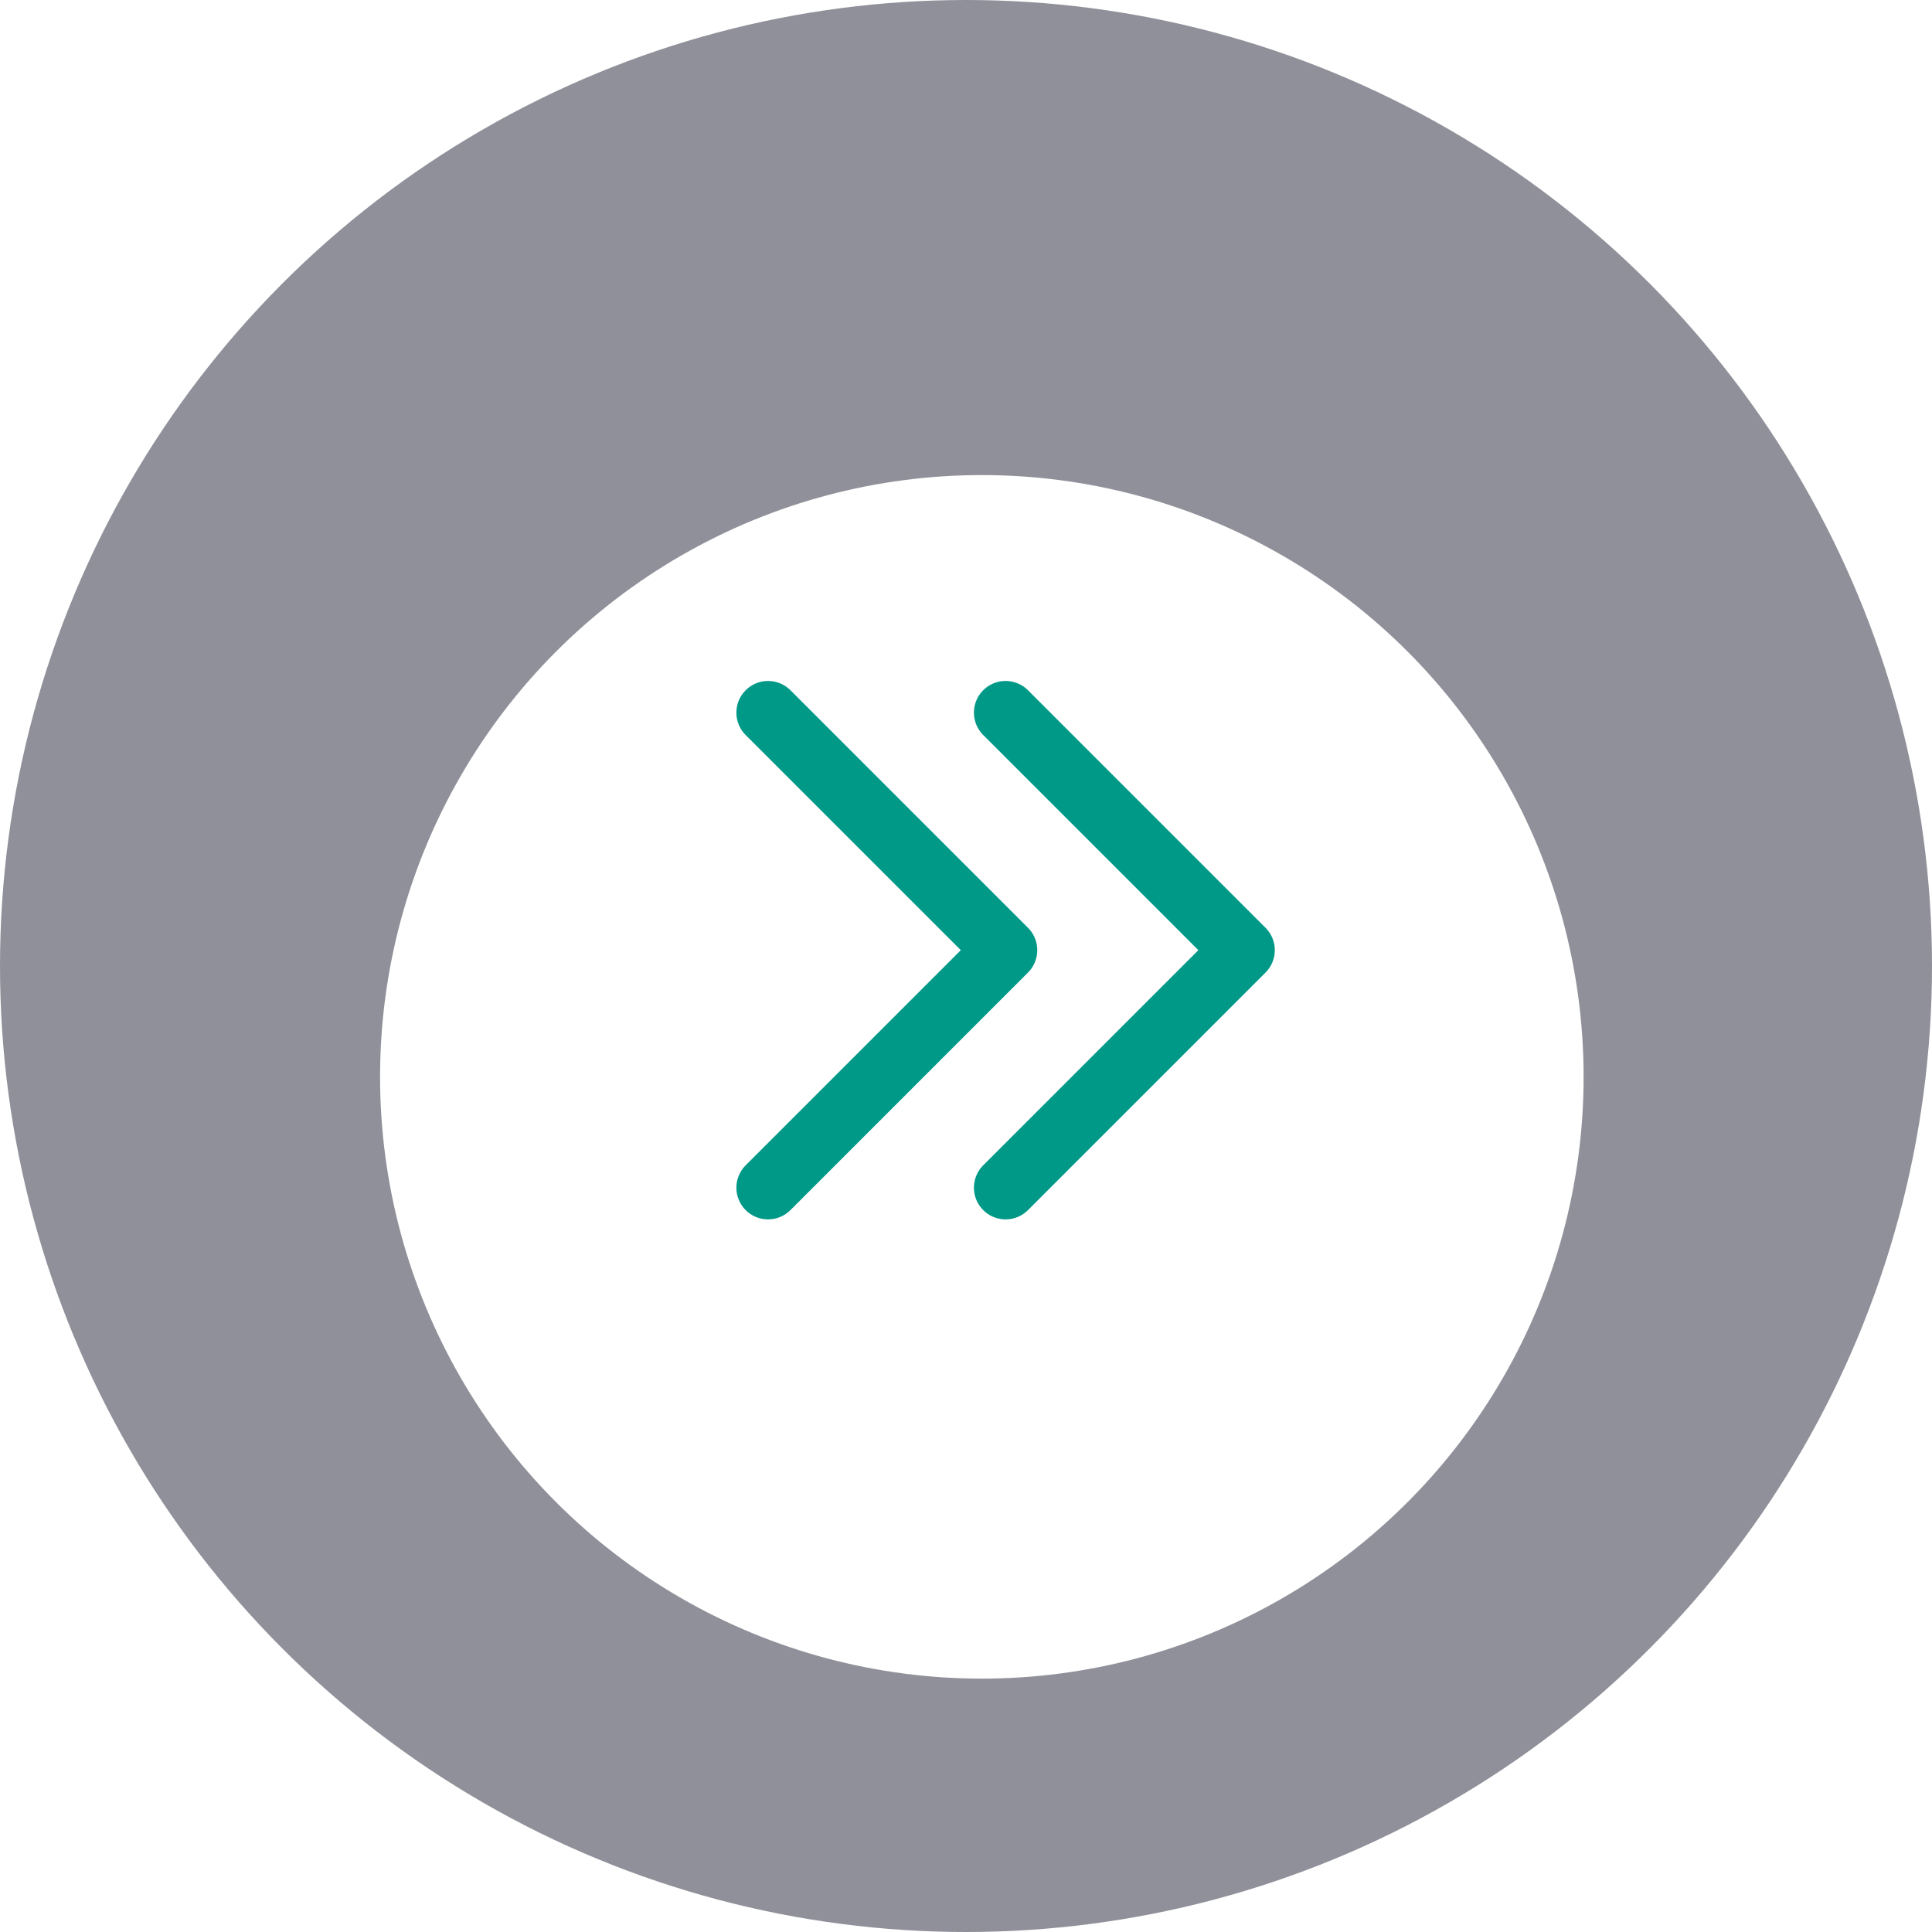 <svg width="61" height="61" viewBox="0 0 61 61" fill="none" xmlns="http://www.w3.org/2000/svg">
<circle r="30.5" transform="matrix(-1 0 0 1 30.5 30.5)" fill="#4B4B5A" fill-opacity="0.61"/>
<g filter="url(#filter0_d_1652_3707)">
<circle cx="31" cy="30" r="19" fill="white"/>
</g>
<path d="M24.25 37.5L31.75 30L24.25 22.5" stroke="#009987" stroke-width="2" stroke-linecap="round" stroke-linejoin="round"/>
<path d="M31.75 37.5L39.25 30L31.75 22.5" stroke="#009987" stroke-width="2" stroke-linecap="round" stroke-linejoin="round"/>
<defs>
<filter id="filter0_d_1652_3707" x="8" y="11" width="46" height="46" filterUnits="userSpaceOnUse" color-interpolation-filters="sRGB">
<feFlood flood-opacity="0" result="BackgroundImageFix"/>
<feColorMatrix in="SourceAlpha" type="matrix" values="0 0 0 0 0 0 0 0 0 0 0 0 0 0 0 0 0 0 127 0" result="hardAlpha"/>
<feOffset dy="4"/>
<feGaussianBlur stdDeviation="2"/>
<feComposite in2="hardAlpha" operator="out"/>
<feColorMatrix type="matrix" values="0 0 0 0 0 0 0 0 0 0 0 0 0 0 0 0 0 0 0.25 0"/>
<feBlend mode="normal" in2="BackgroundImageFix" result="effect1_dropShadow_1652_3707"/>
<feBlend mode="normal" in="SourceGraphic" in2="effect1_dropShadow_1652_3707" result="shape"/>
</filter>
</defs>
</svg>
